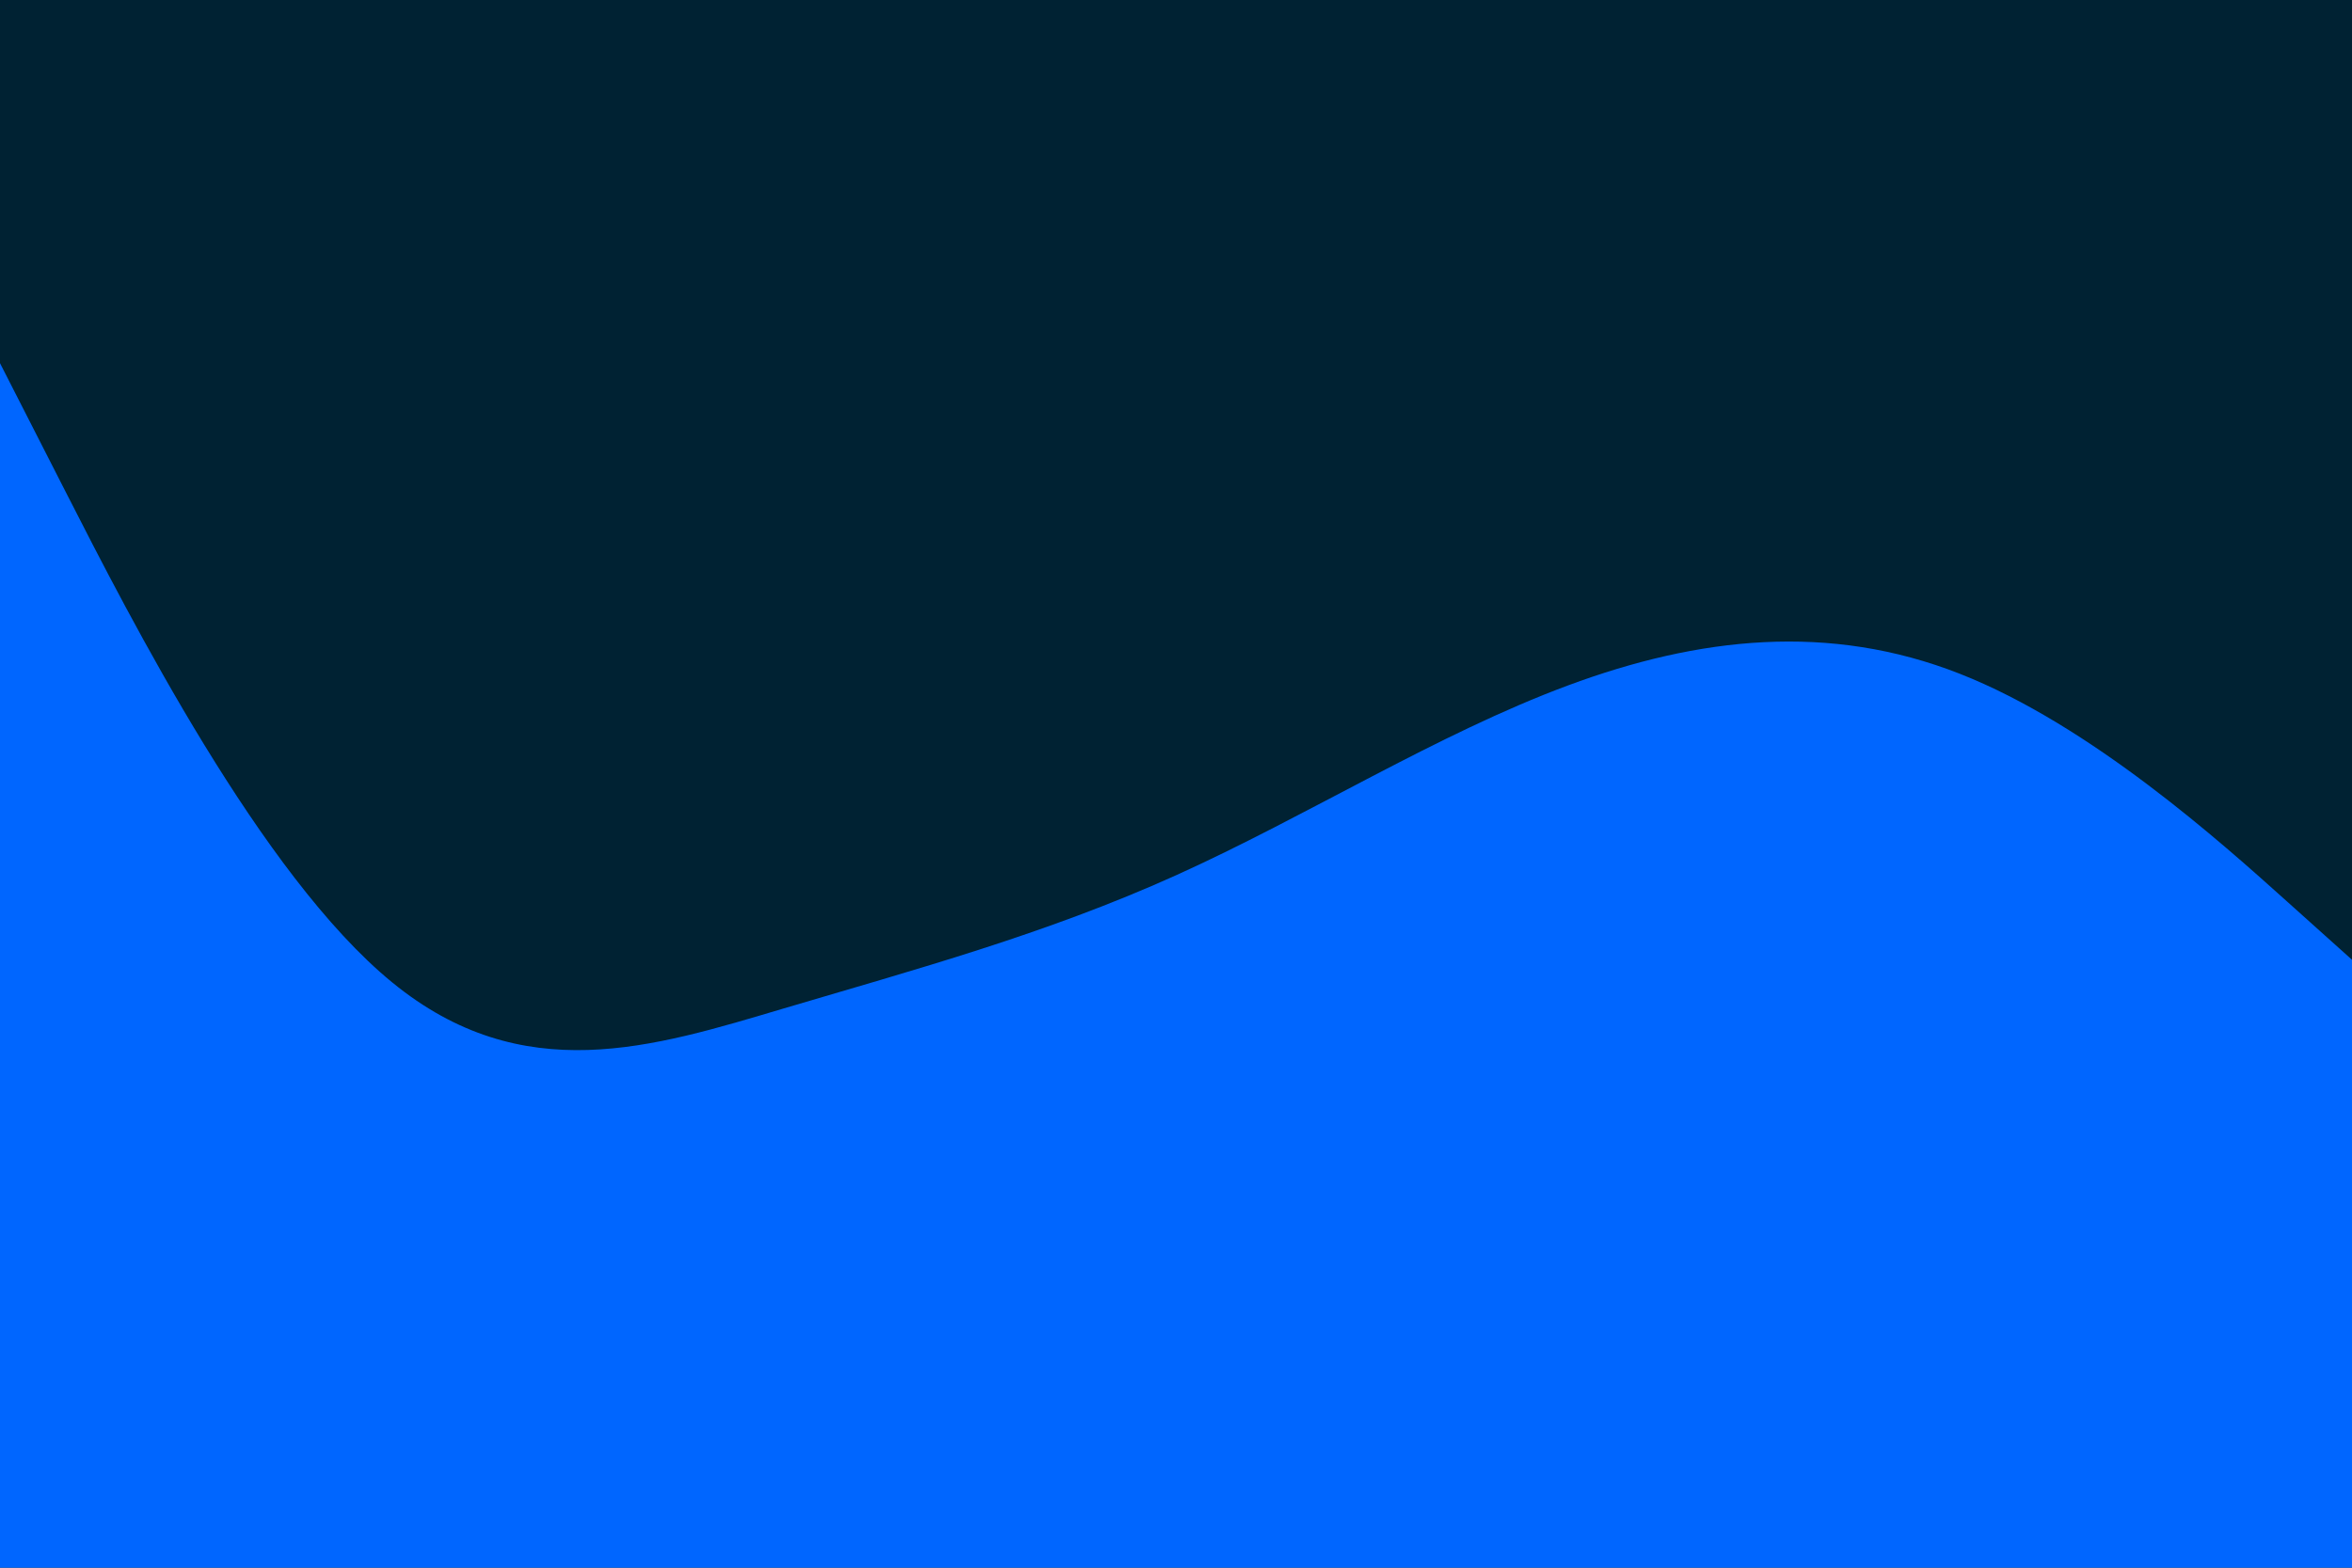 <svg id="visual" viewBox="0 0 2700 1800" width="2700" height="1800" xmlns="http://www.w3.org/2000/svg" xmlns:xlink="http://www.w3.org/1999/xlink" version="1.1"><rect x="0" y="0" width="2700" height="1800" fill="#002233"></rect><path d="M0 417L75 564C150 711 300 1005 450 1127.8C600 1250.7 750 1202.3 900 1157.8C1050 1113.3 1200 1072.7 1350 1005C1500 937.3 1650 842.7 1800 787C1950 731.3 2100 714.7 2250 773.7C2400 832.7 2550 967.3 2625 1034.7L2700 1102L2700 1801L2625 1801C2550 1801 2400 1801 2250 1801C2100 1801 1950 1801 1800 1801C1650 1801 1500 1801 1350 1801C1200 1801 1050 1801 900 1801C750 1801 600 1801 450 1801C300 1801 150 1801 75 1801L0 1801Z" fill="#0066FF" stroke-linecap="round" stroke-linejoin="miter"></path></svg>